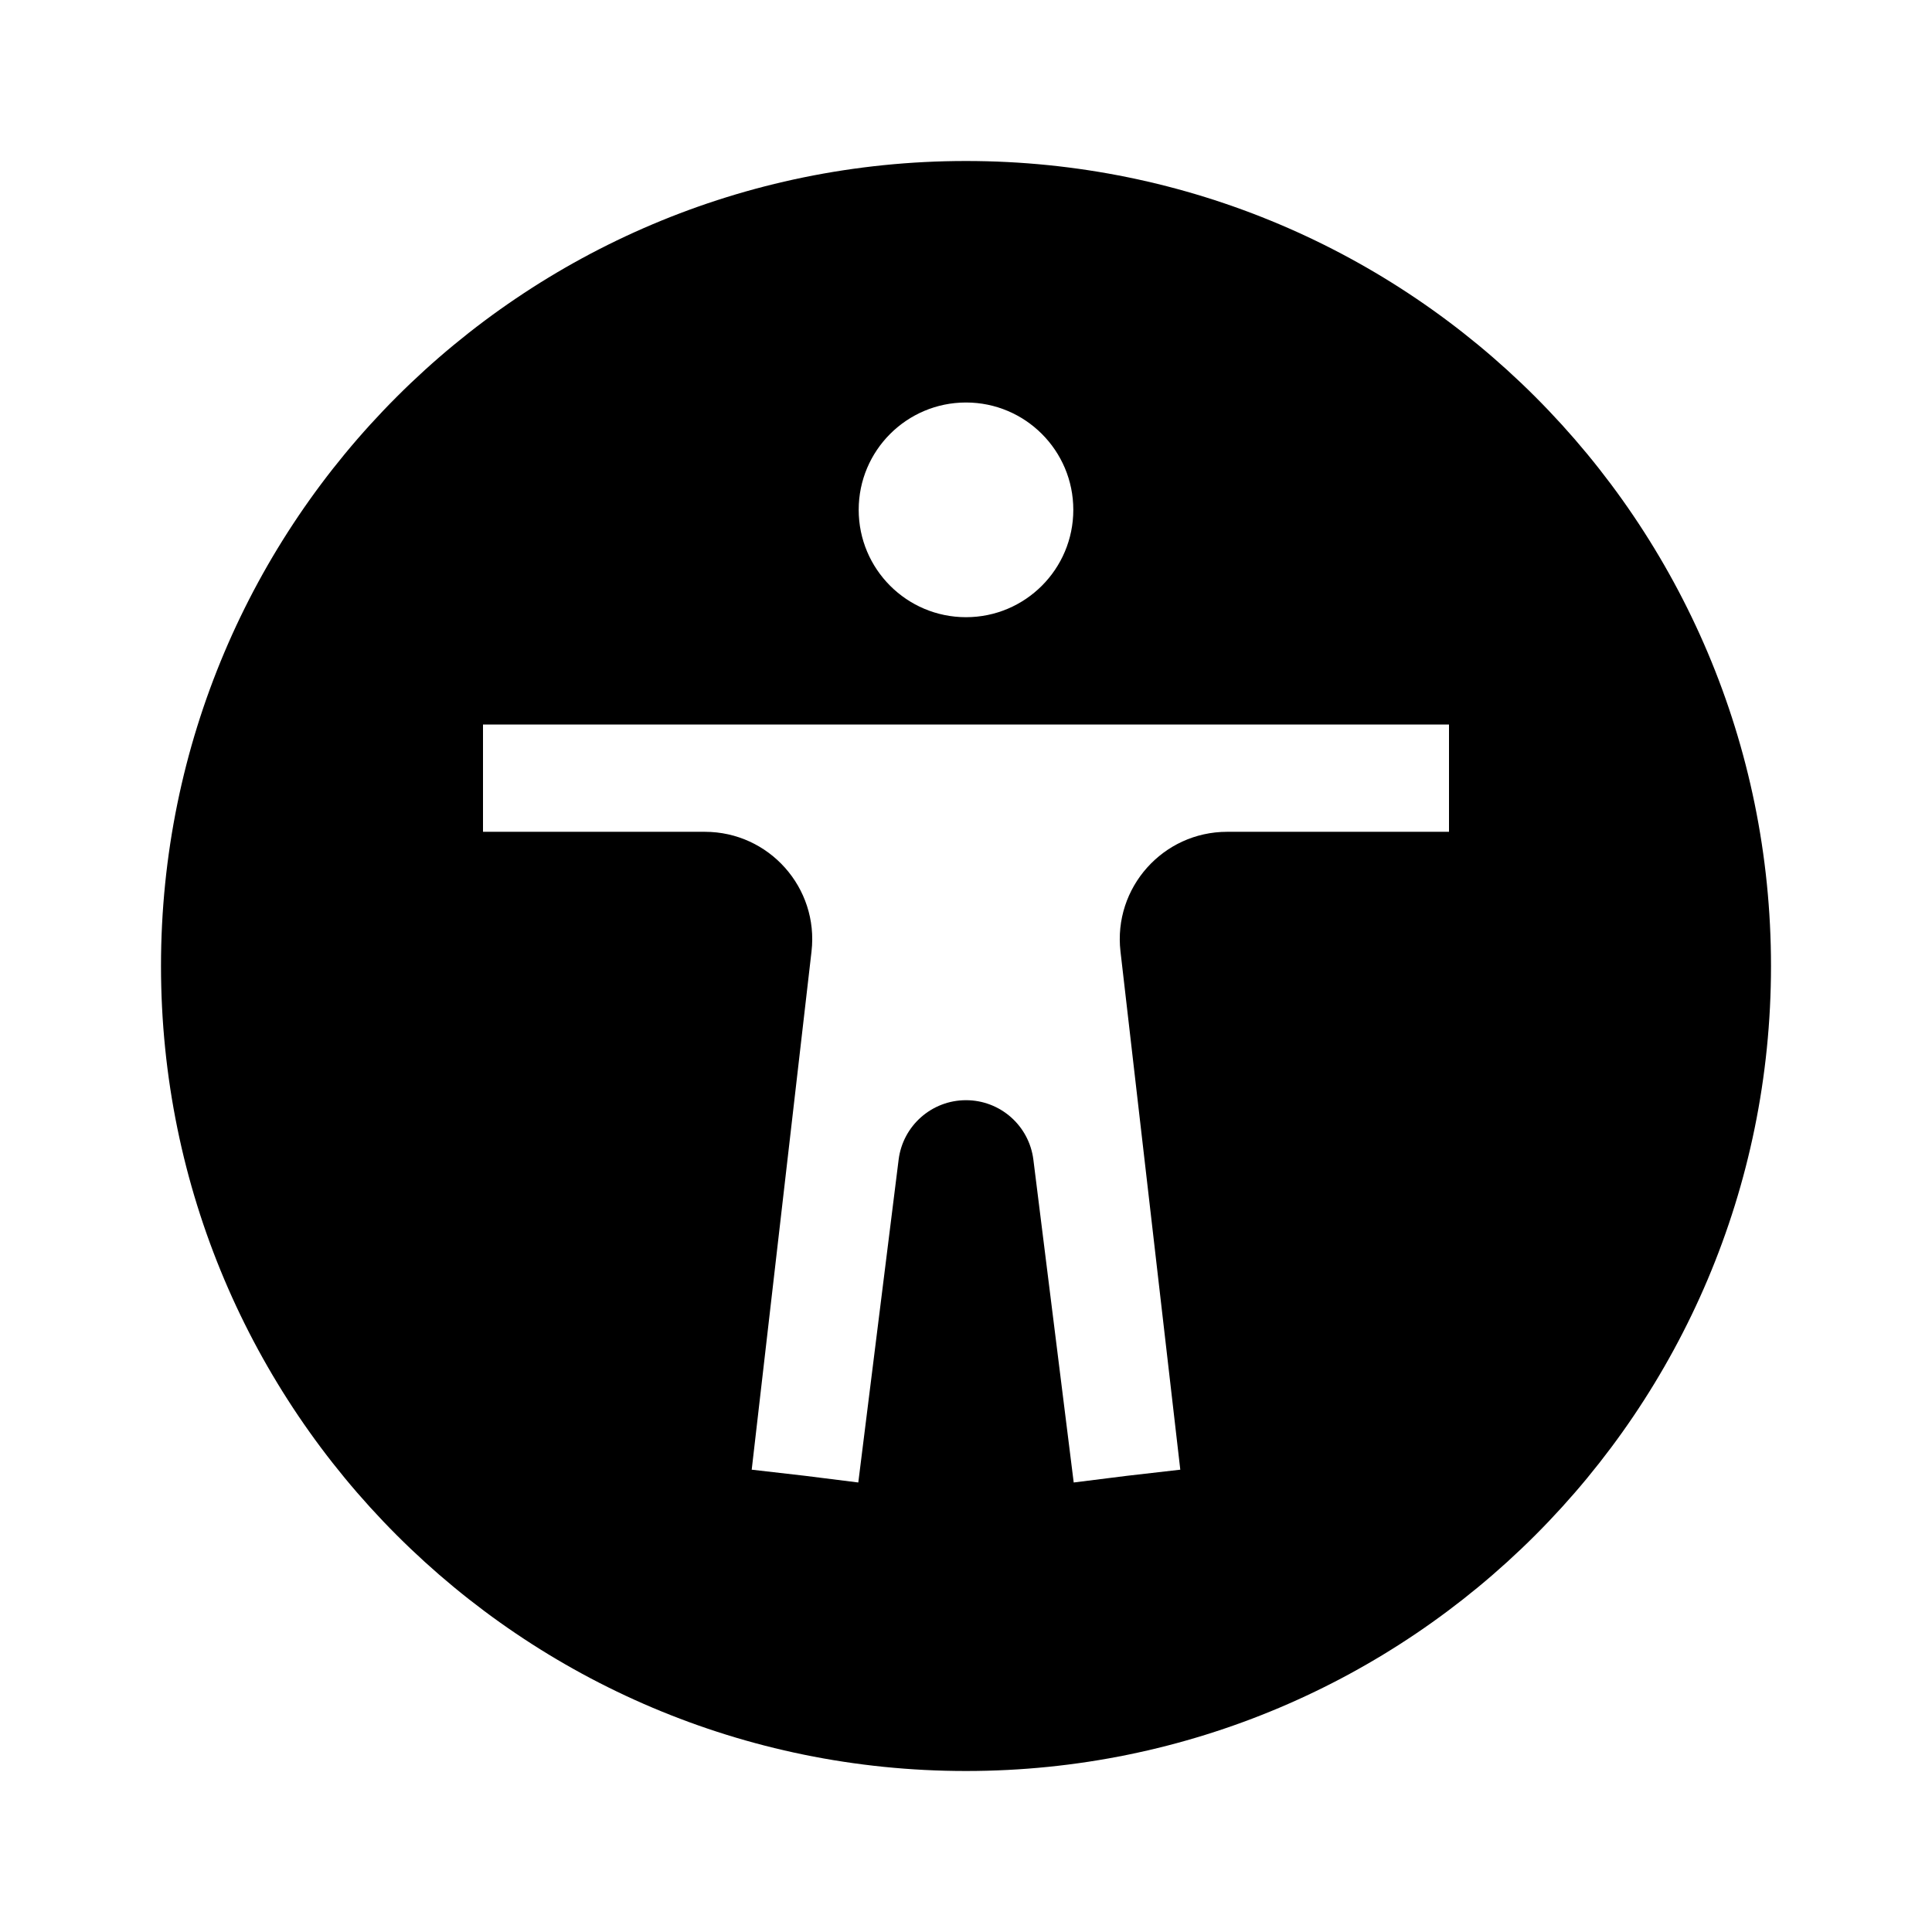 <svg width="24" height="24" viewBox="0 0 24 24" fill="none" xmlns="http://www.w3.org/2000/svg">
<path fill-rule="evenodd" clip-rule="evenodd" d="M12 22C17.523 22 22 17.523 22 12C22 6.477 17.523 2 12 2C6.477 2 2 6.477 2 12C2 17.523 6.477 22 12 22ZM12 7.667C12.736 7.667 13.333 7.07 13.333 6.333C13.333 5.597 12.736 5 12 5C11.264 5 10.667 5.597 10.667 6.333C10.667 7.07 11.264 7.667 12 7.667ZM6 9V10.333H8.756C9.553 10.333 10.172 11.028 10.081 11.819L9.338 18.257L10 18.333L10.662 18.416L11.163 14.406C11.216 13.983 11.575 13.667 12 13.667C12.425 13.667 12.784 13.983 12.837 14.406L13.338 18.416L14 18.333L14.662 18.257L13.919 11.819C13.828 11.028 14.447 10.333 15.244 10.333H18V9H6Z" fill="black"/>
</svg>
